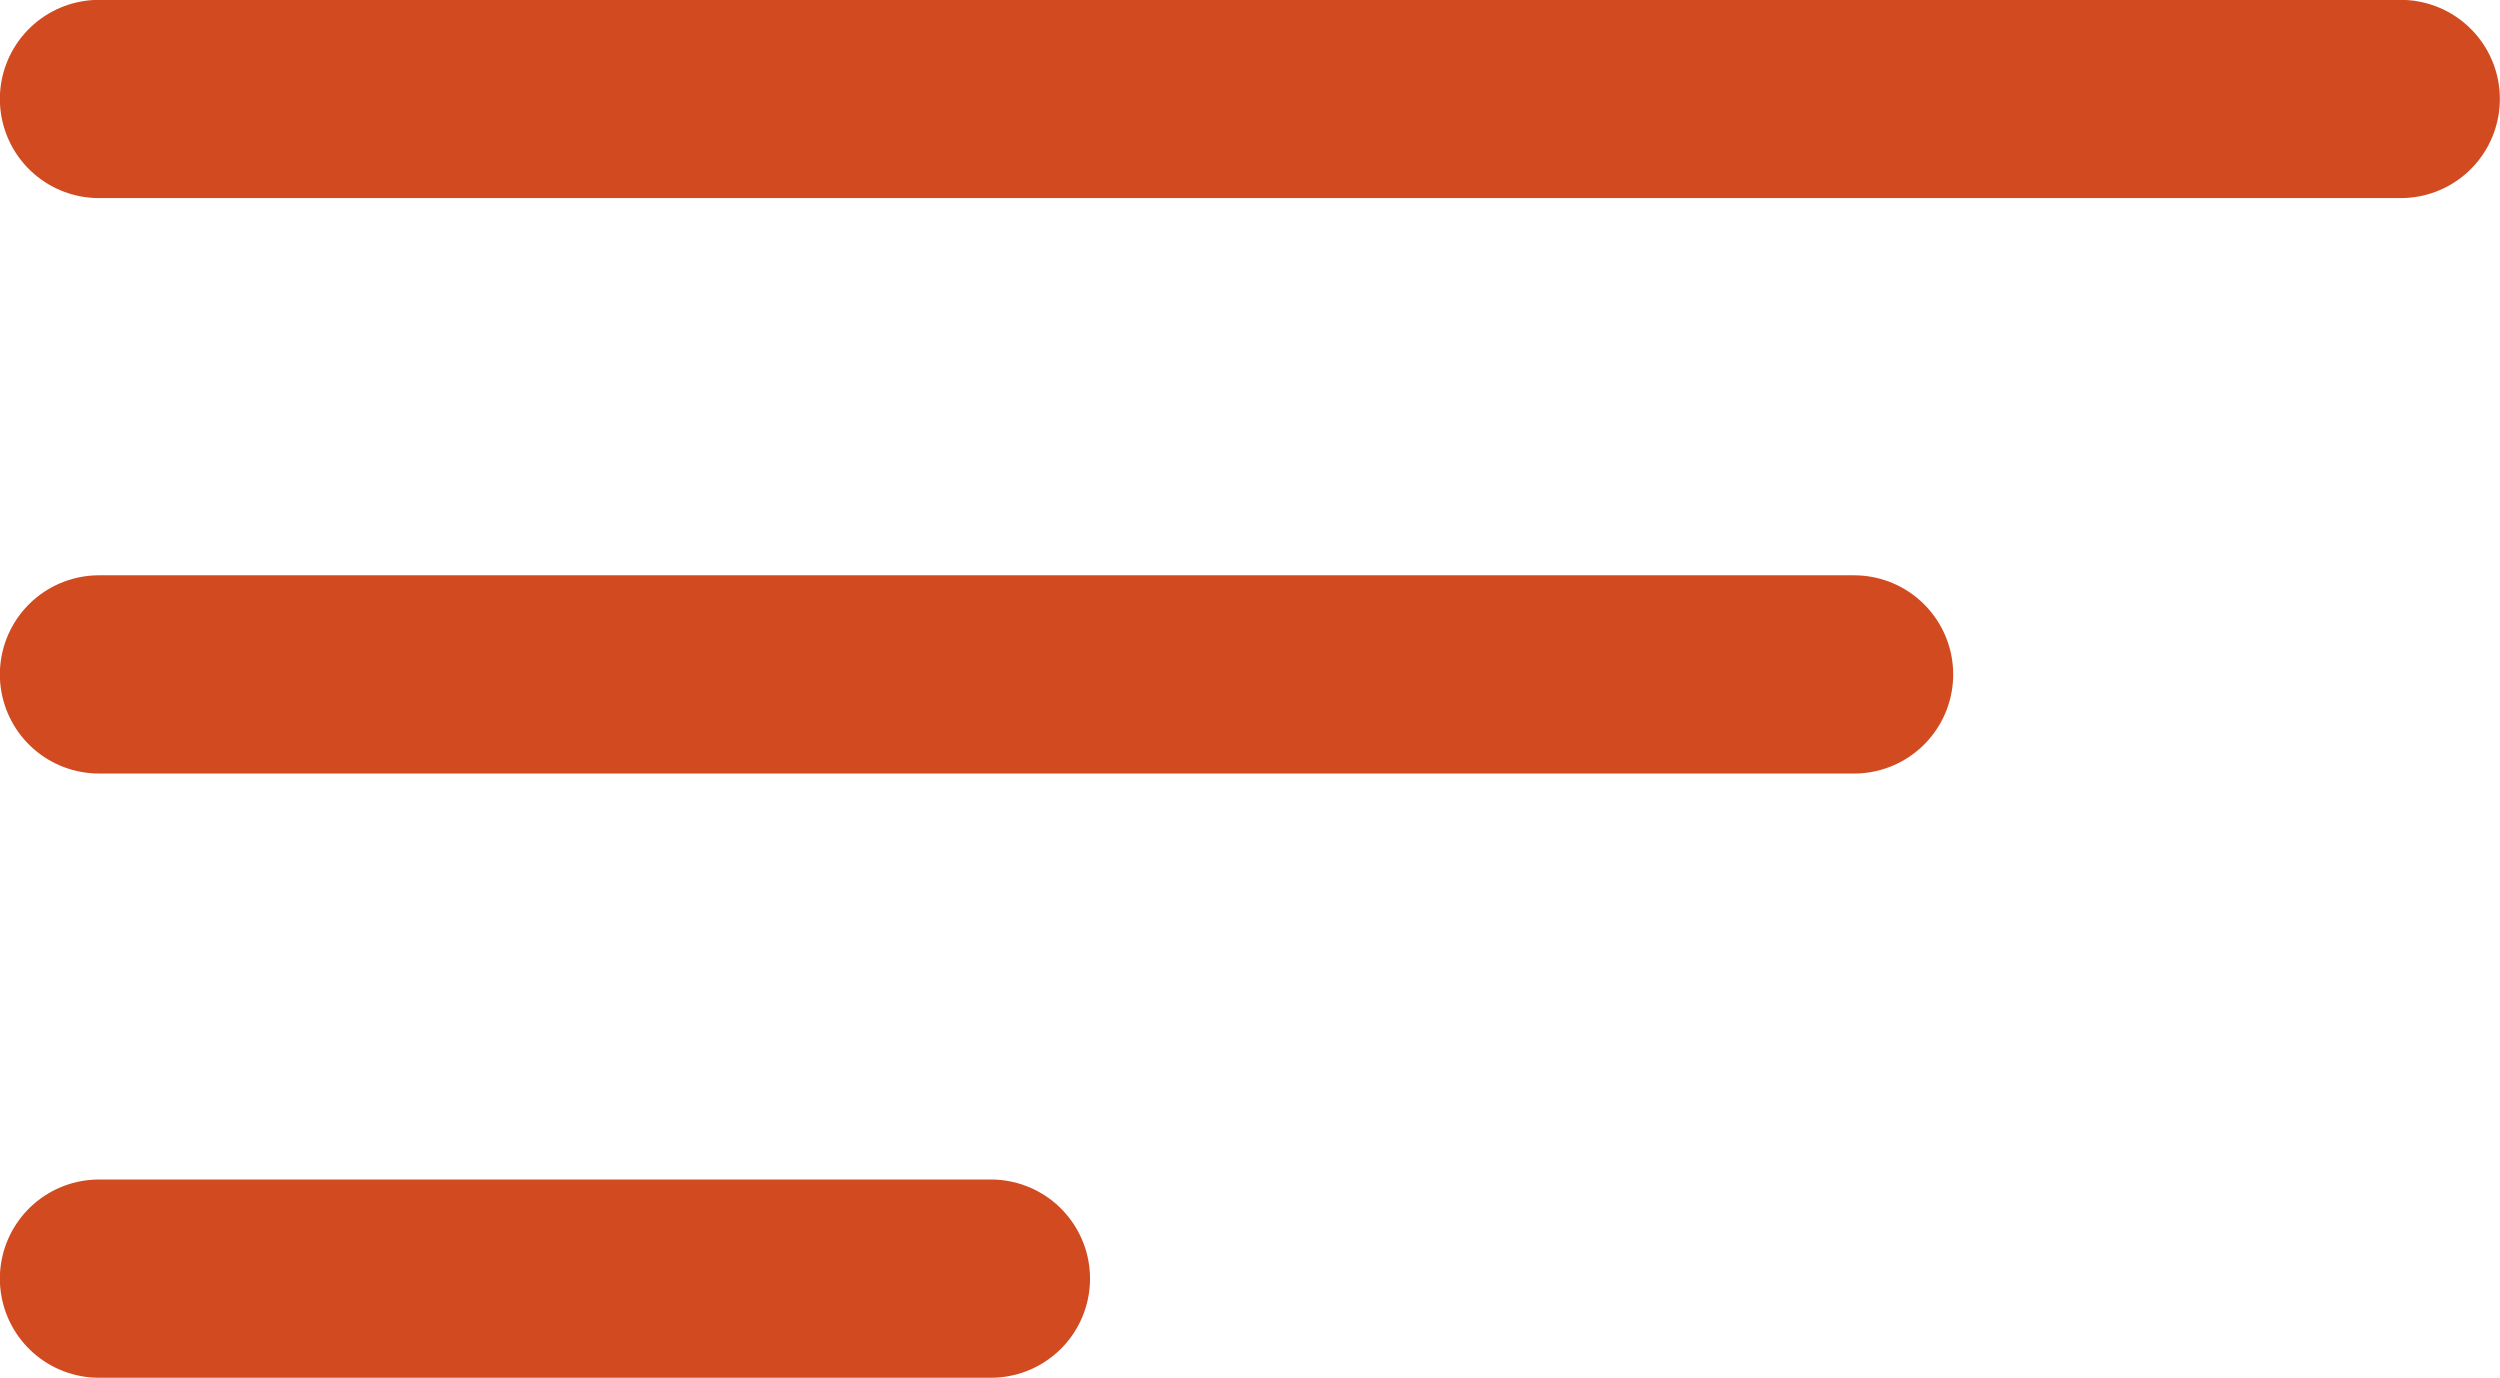 <?xml version="1.0" encoding="UTF-8"?>
<svg id="Layer_2" xmlns="http://www.w3.org/2000/svg" viewBox="0 0 86.89 47.89">
  <defs>
    <style>
      .cls-1 {
        fill: none;
        stroke: #d24a20;
        stroke-linecap: round;
        stroke-miterlimit: 10;
        stroke-width: 6.89px;
      }
    </style>
  </defs>
  <g id="burger">
    <line class="cls-1" x1="3.44" y1="3.44" x2="83.44" y2="3.44"/>
    <line class="cls-1" x1="3.44" y1="23.44" x2="64.44" y2="23.44"/>
    <line class="cls-1" x1="3.44" y1="44.44" x2="34.44" y2="44.44"/>
  </g>
</svg>